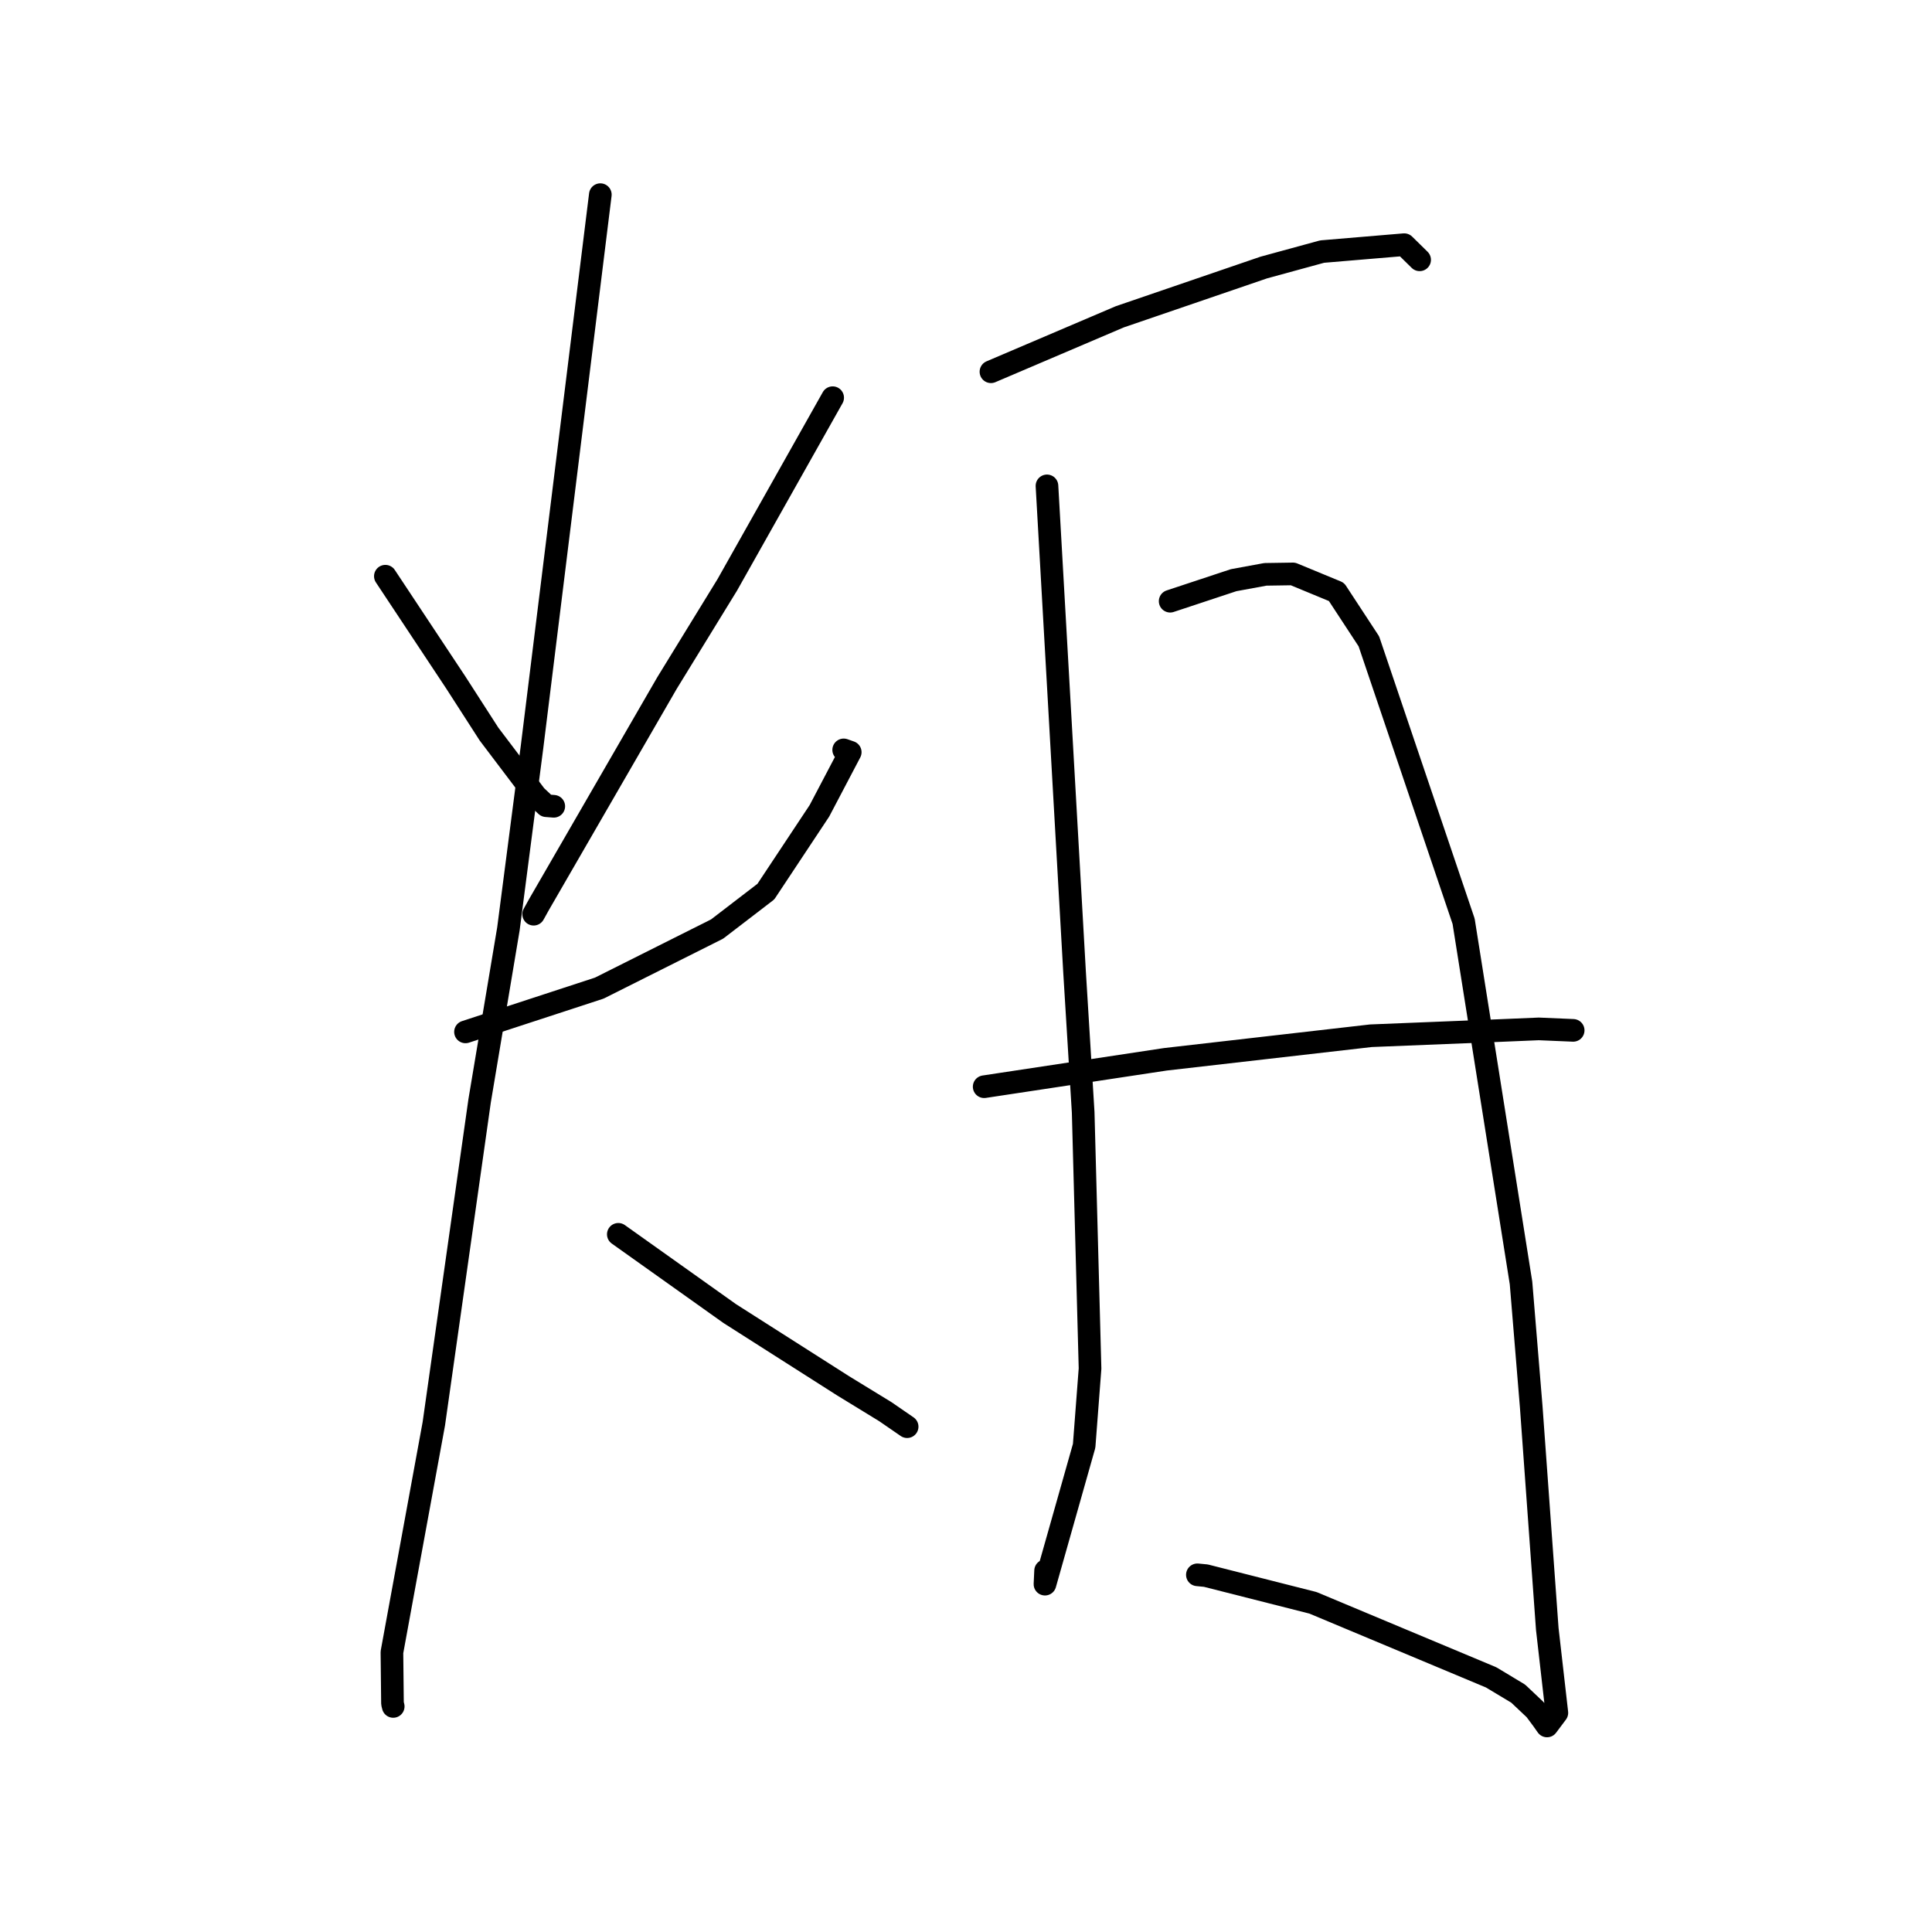 <?xml version="1.0" standalone="no"?>
    <svg width="256" height="256" xmlns="http://www.w3.org/2000/svg" version="1.1">
    <polyline stroke="black" stroke-width="3" stroke-linecap="round" fill="transparent" stroke-linejoin="round" points="51.062 76.35 55.729 83.393 60.397 90.436 64.796 97.269 70.993 105.456 72.379 106.759 73.137 106.818 73.378 106.837 " />
        <polyline stroke="black" stroke-width="3" stroke-linecap="round" fill="transparent" stroke-linejoin="round" points="110.333 52.696 103.35 65.098 96.366 77.5 88.381 90.506 71.423 119.851 70.71 121.136 " />
        <polyline stroke="black" stroke-width="3" stroke-linecap="round" fill="transparent" stroke-linejoin="round" points="61.681 136.73 70.546 133.83 79.411 130.93 95.018 123.103 101.481 118.144 108.575 107.443 112.661 99.669 111.792 99.364 " />
        <polyline stroke="black" stroke-width="3" stroke-linecap="round" fill="transparent" stroke-linejoin="round" points="79.547 25.792 75.025 62.368 70.502 98.944 67.367 123.083 63.552 145.866 57.482 188.668 53.07 212.721 51.933 218.931 52.006 225.718 52.103 226.112 " />
        <polyline stroke="black" stroke-width="3" stroke-linecap="round" fill="transparent" stroke-linejoin="round" points="81.93 163.554 89.312 168.805 96.695 174.056 111.728 183.635 117.31 187.052 120.161 189.015 120.201 189.042 " />
        <polyline stroke="black" stroke-width="3" stroke-linecap="round" fill="transparent" stroke-linejoin="round" points="131.306 49.259 139.843 45.618 148.379 41.978 167.45 35.451 175.19 33.336 186.066 32.421 187.983 34.303 188.109 34.427 " />
        <polyline stroke="black" stroke-width="3" stroke-linecap="round" fill="transparent" stroke-linejoin="round" points="138.729 64.381 140.559 96.635 142.39 128.89 143.527 147.404 144.436 181.341 143.655 191.577 138.464 209.908 138.547 208.127 " />
        <polyline stroke="black" stroke-width="3" stroke-linecap="round" fill="transparent" stroke-linejoin="round" points="155.052 79.662 159.256 78.27 163.459 76.878 167.672 76.104 171.323 76.048 177.088 78.43 181.381 84.981 193.937 122.076 201.543 170 202.896 186.422 205.022 215.841 206.292 226.959 204.99 228.698 204.394 227.852 203.421 226.543 201.164 224.411 197.575 222.257 173.981 212.383 159.784 208.78 158.659 208.671 " />
        <polyline stroke="black" stroke-width="3" stroke-linecap="round" fill="transparent" stroke-linejoin="round" points="130.408 143.995 142.413 142.179 154.419 140.363 181.652 137.241 198.332 136.568 203.898 136.334 208.004 136.509 208.449 136.528 208.454 136.528 " />
        </svg>